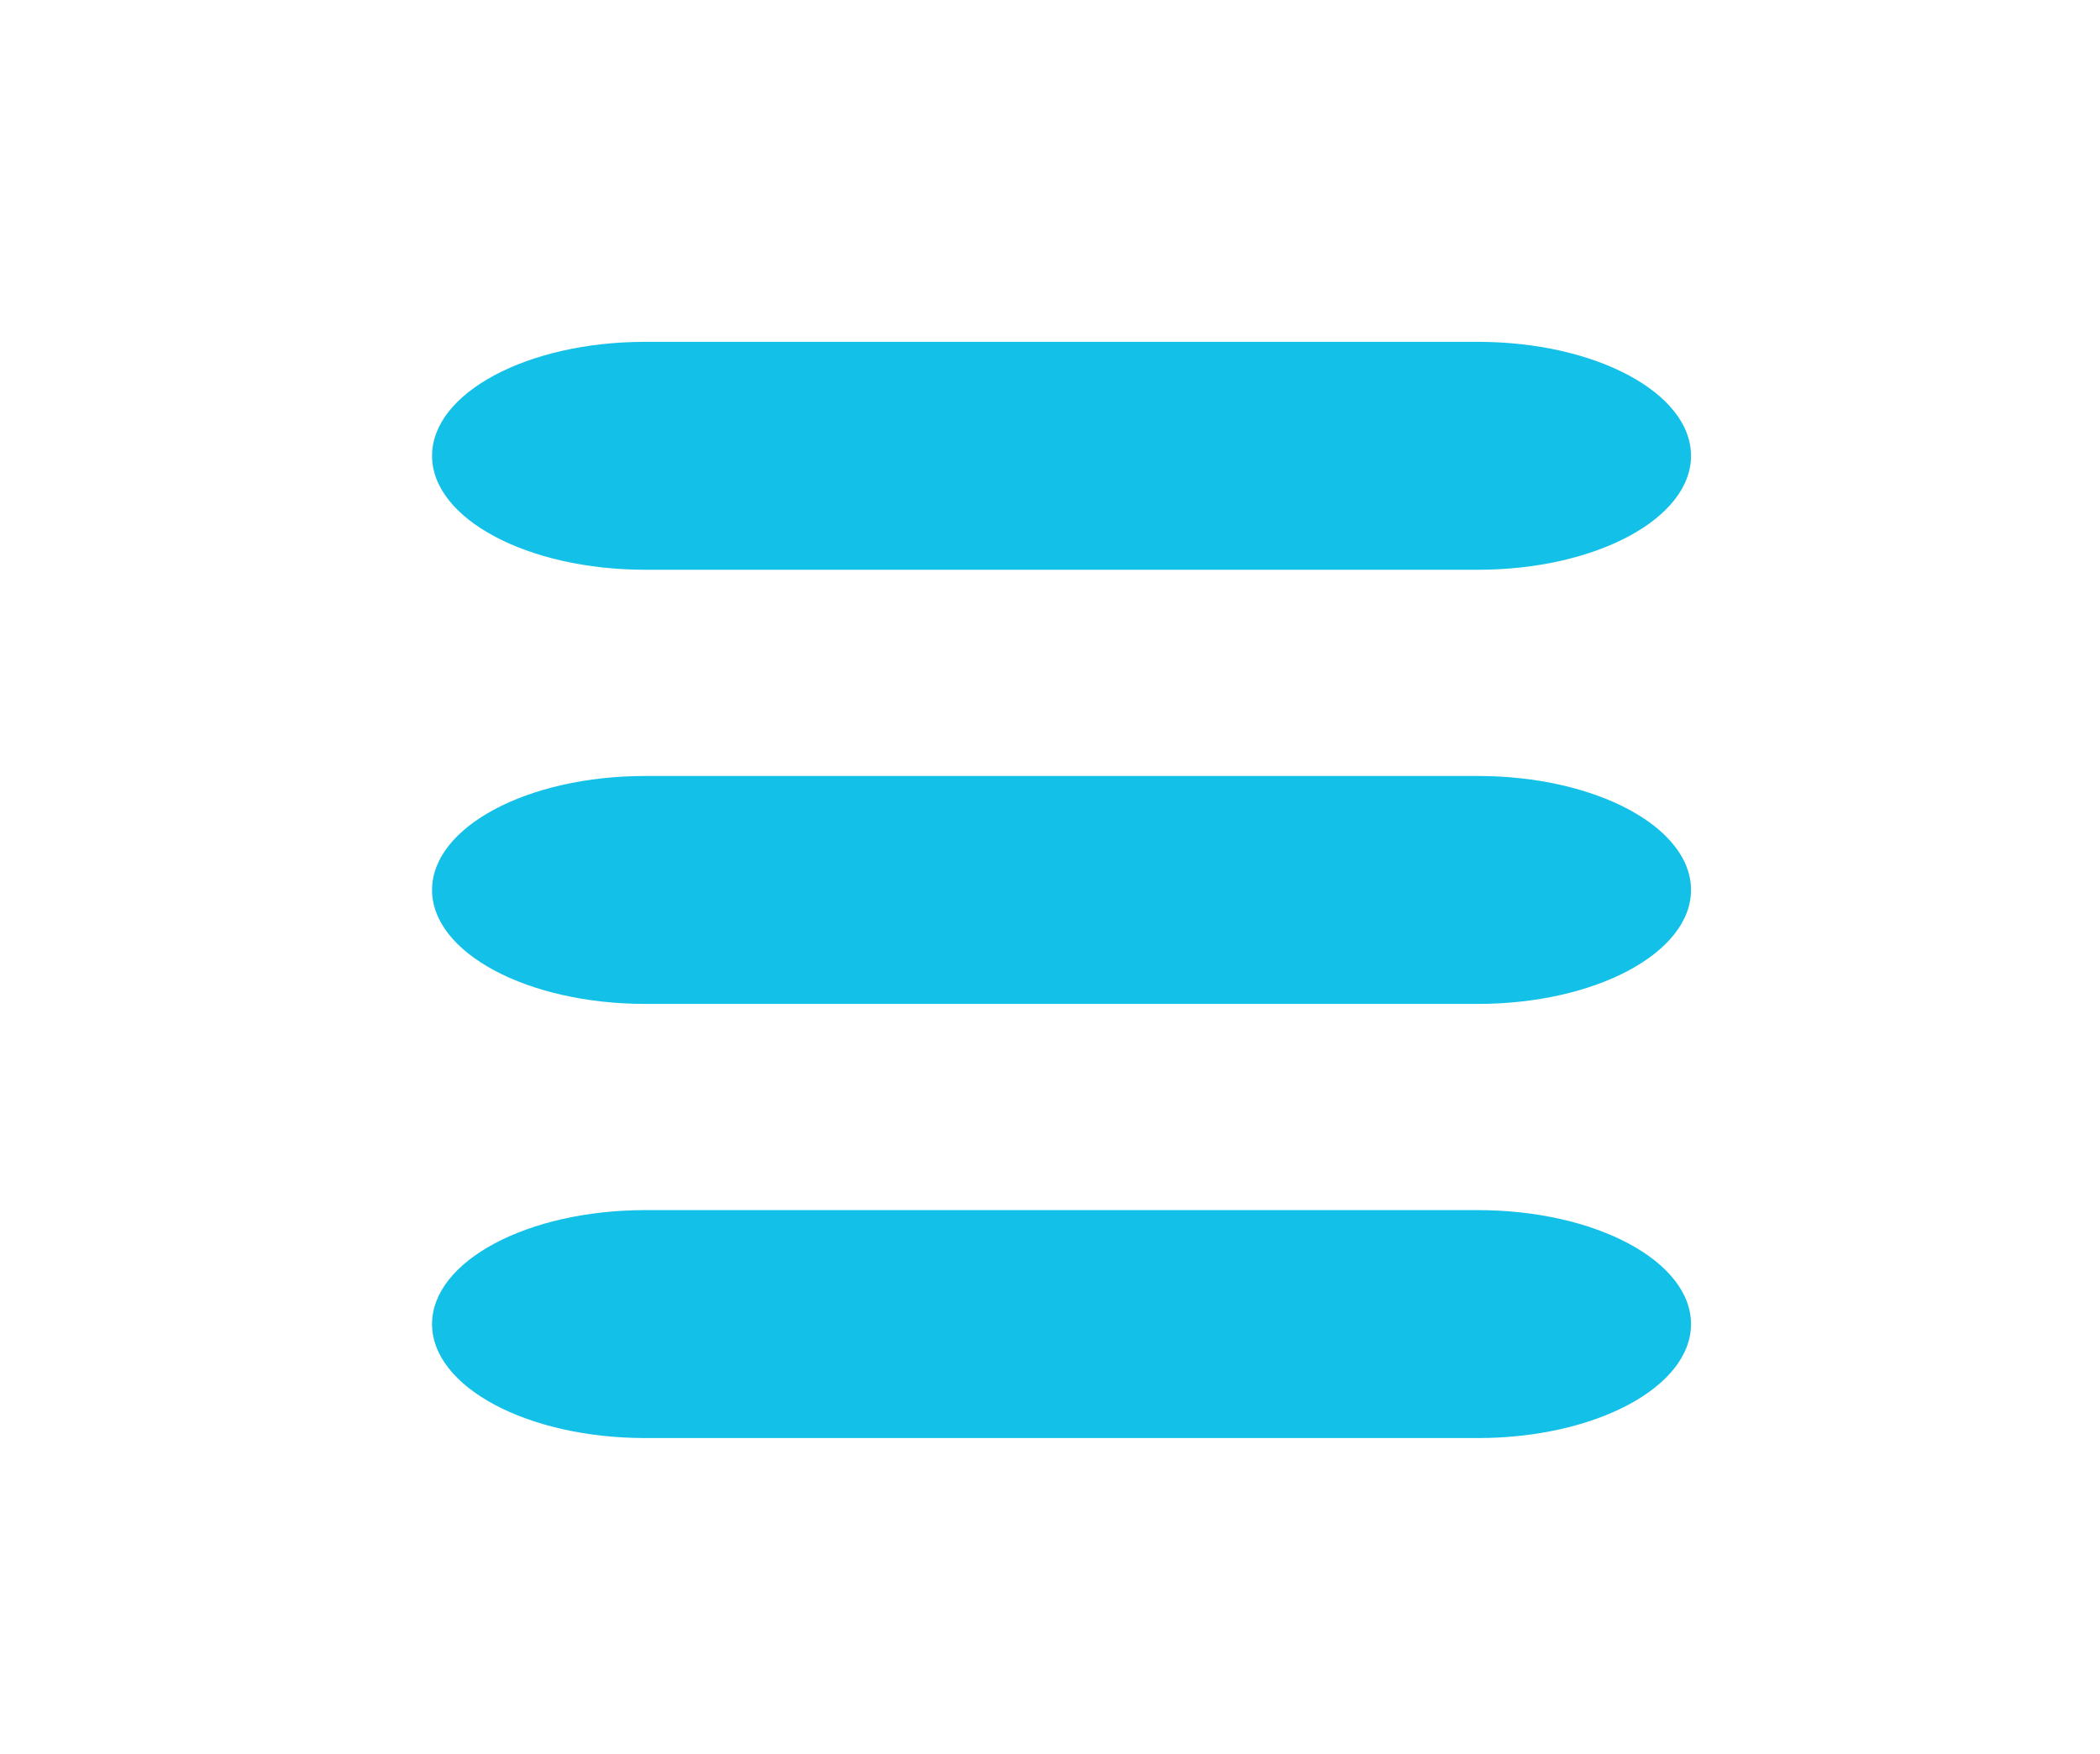 <?xml version="1.0" encoding="utf-8"?>
<!-- Generator: Adobe Illustrator 16.0.4, SVG Export Plug-In . SVG Version: 6.00 Build 0)  -->
<!DOCTYPE svg PUBLIC "-//W3C//DTD SVG 1.1//EN" "http://www.w3.org/Graphics/SVG/1.1/DTD/svg11.dtd">
<svg version="1.1" id="Layer_1" xmlns="http://www.w3.org/2000/svg" xmlns:xlink="http://www.w3.org/1999/xlink" x="0px" y="0px"
	 width="182px" height="152px" viewBox="0 0 182 152" enable-background="new 0 0 182 152" xml:space="preserve">
<g>
	<path fill="#13C0E8" d="M146.555,39.501c0,5.455-8.274,9.876-18.478,9.876H55.923c-10.203,0-18.478-4.422-18.478-9.876l0,0
		c0-5.454,8.274-9.876,18.478-9.876h72.154C138.28,29.625,146.555,34.047,146.555,39.501L146.555,39.501z"/>
	<path fill="#13C0E8" d="M146.555,77.125c0,5.452-8.274,9.876-18.478,9.876H55.923c-10.203,0-18.478-4.424-18.478-9.876l0,0
		c0-5.454,8.274-9.876,18.478-9.876h72.154C138.28,67.249,146.555,71.671,146.555,77.125L146.555,77.125z"/>
	<path fill="#13C0E8" d="M146.555,114.749c0,5.452-8.274,9.876-18.478,9.876H55.923c-10.203,0-18.478-4.424-18.478-9.876l0,0
		c0-5.453,8.274-9.877,18.478-9.877h72.154C138.28,104.872,146.555,109.296,146.555,114.749L146.555,114.749z"/>
</g>
<g>
</g>
<g>
</g>
<g>
</g>
<g>
</g>
<g>
</g>
<g>
</g>
<g>
</g>
<g>
</g>
<g>
</g>
<g>
</g>
<g>
</g>
<g>
</g>
<g>
</g>
<g>
</g>
<g>
</g>
</svg>
